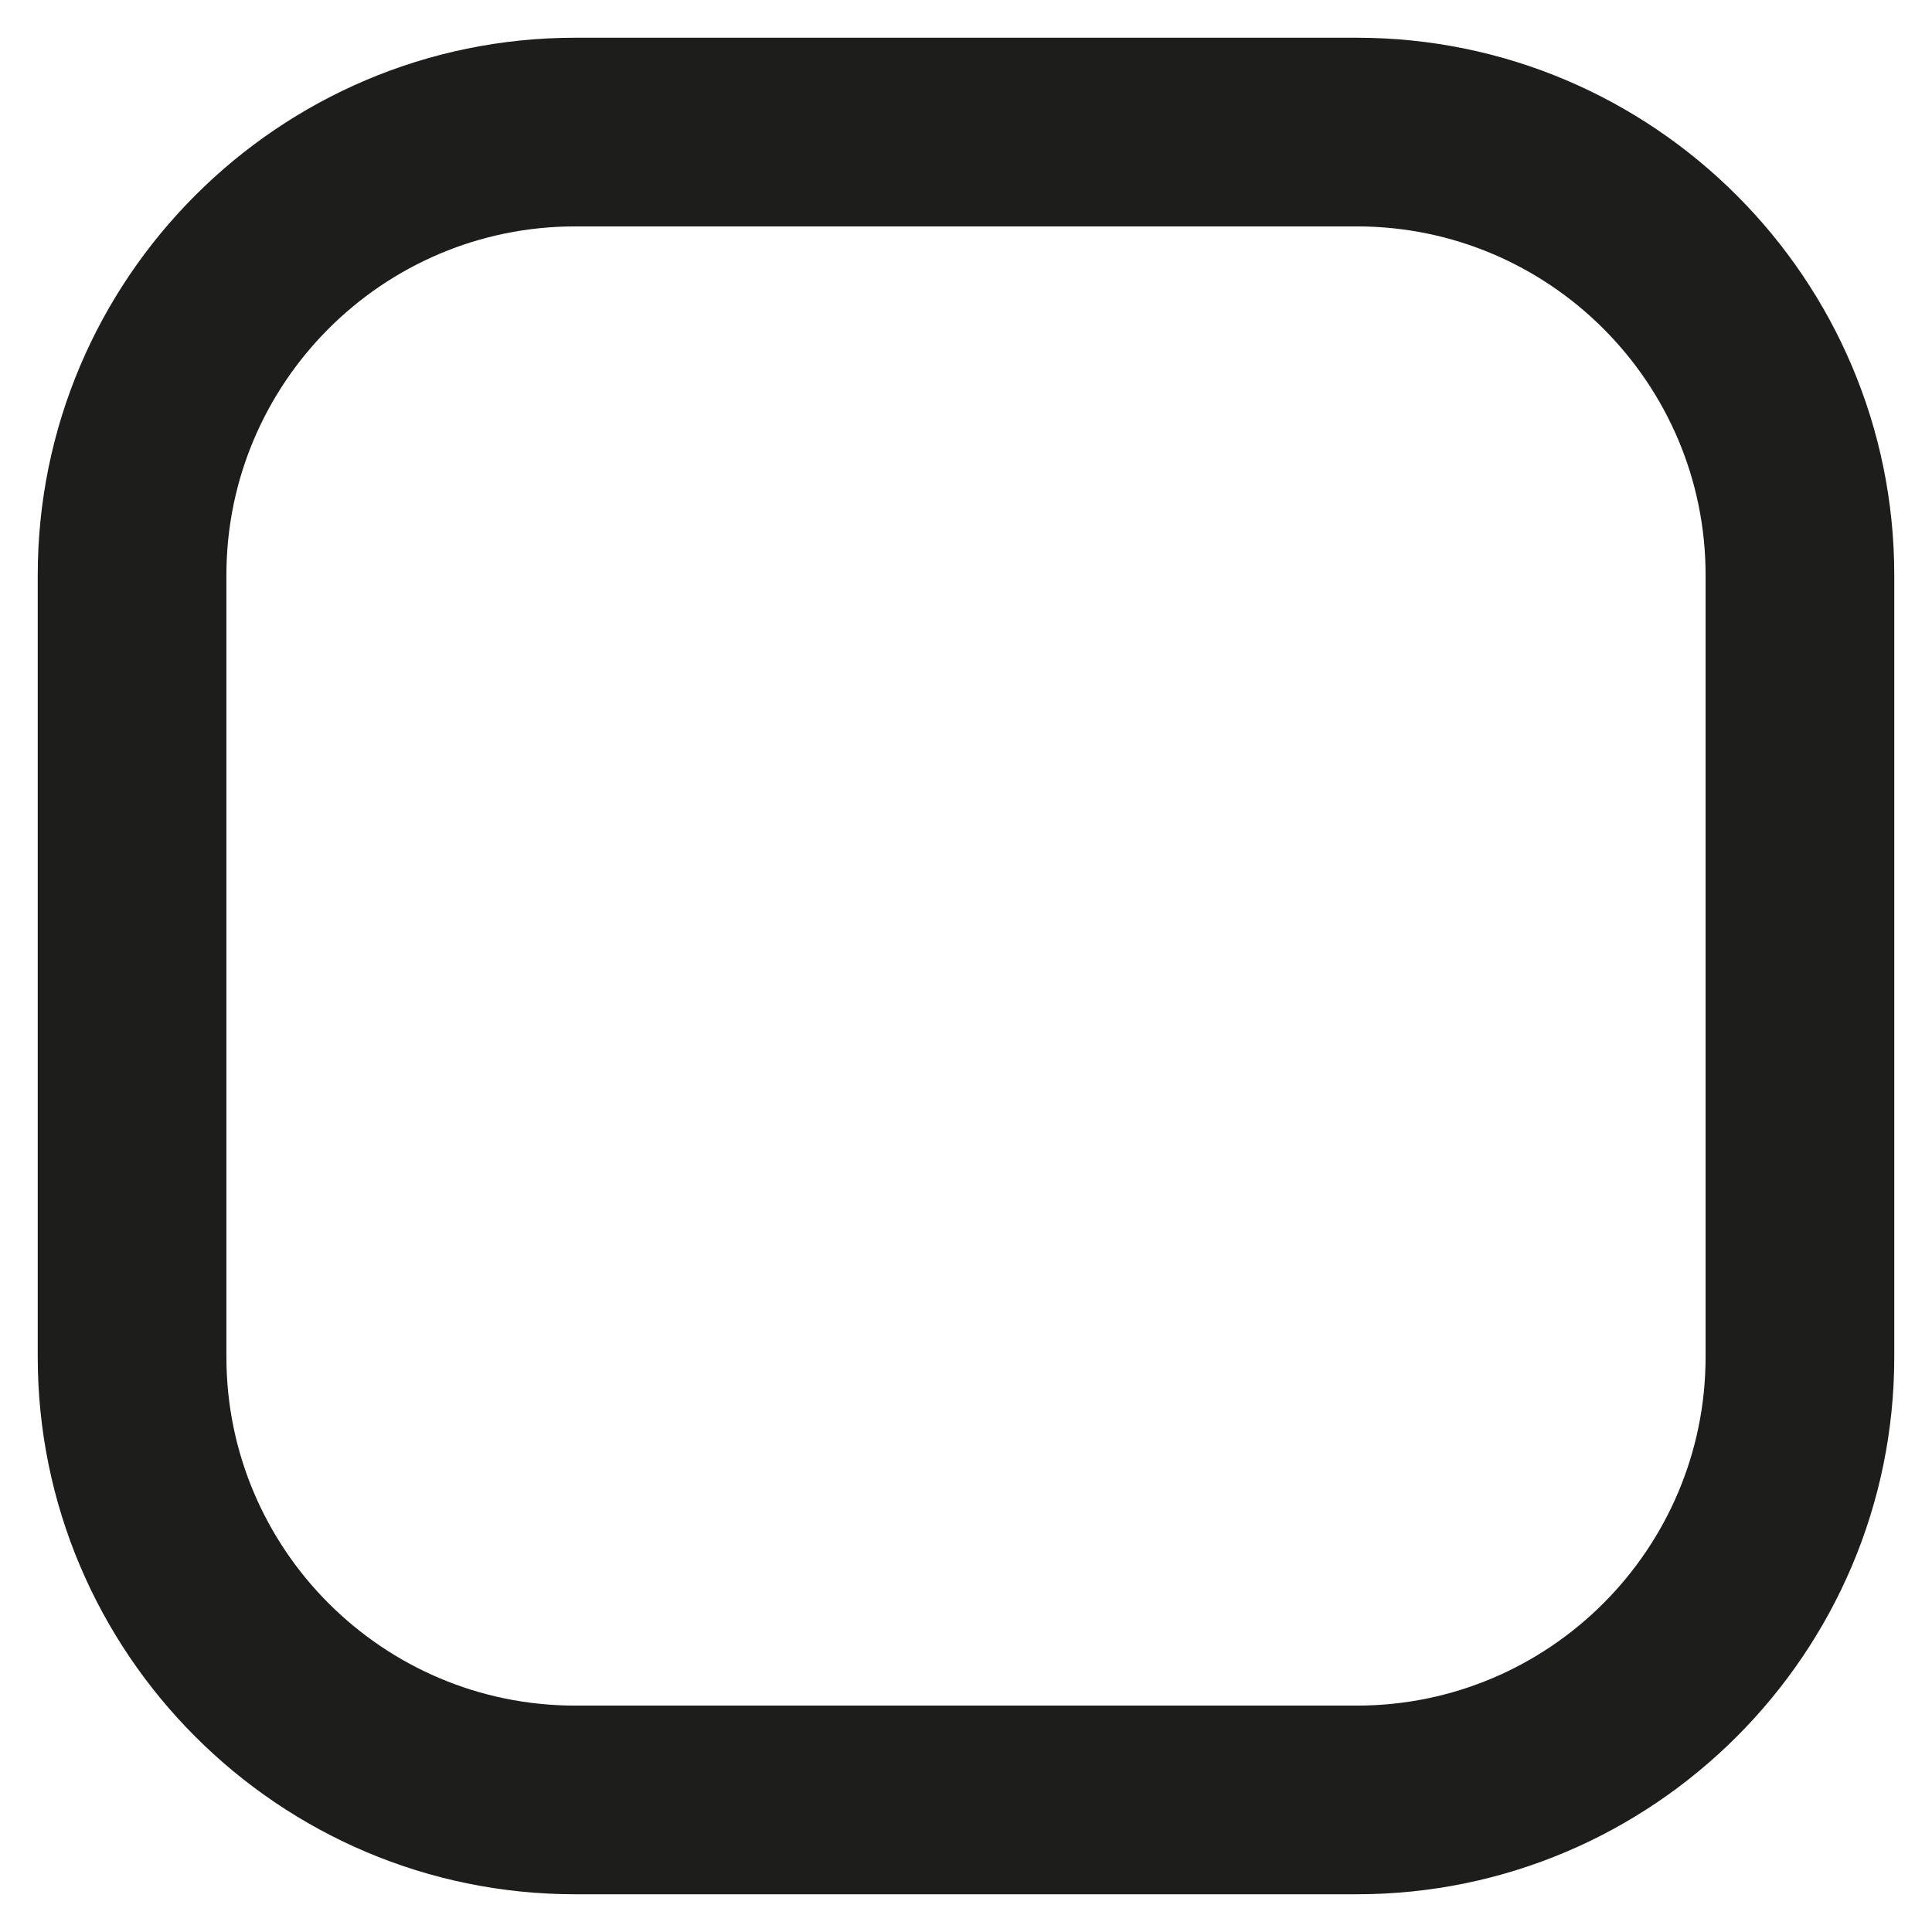 <?xml version="1.0" encoding="utf-8"?>
<!-- Generator: Adobe Illustrator 24.0.1, SVG Export Plug-In . SVG Version: 6.00 Build 0)  -->
<svg version="1.1" id="Capa_1" xmlns="http://www.w3.org/2000/svg" xmlns:xlink="http://www.w3.org/1999/xlink" x="0px" y="0px"
	 viewBox="0 0 512 512" style="enable-background:new 0 0 512 512;" xml:space="preserve">
<style type="text/css">
	.st0{fill:#1D1D1B;}
</style>
<g>
	<g>
		<path class="st0" d="M359.6,502H152.4C73.9,502,10,438.1,10,359.6V152.4C10,73.9,73.9,10,152.4,10h207.2
			C438.1,10,502,73.9,502,152.4v207.2C502,438.1,438.1,502,359.6,502z M152.4,60c-51,0-92.4,41.5-92.4,92.4v207.2
			c0,51,41.5,92.4,92.4,92.4h207.2c51,0,92.4-41.5,92.4-92.4V152.4c0-51-41.5-92.4-92.4-92.4H152.4z"/>
	</g>
</g>
</svg>
